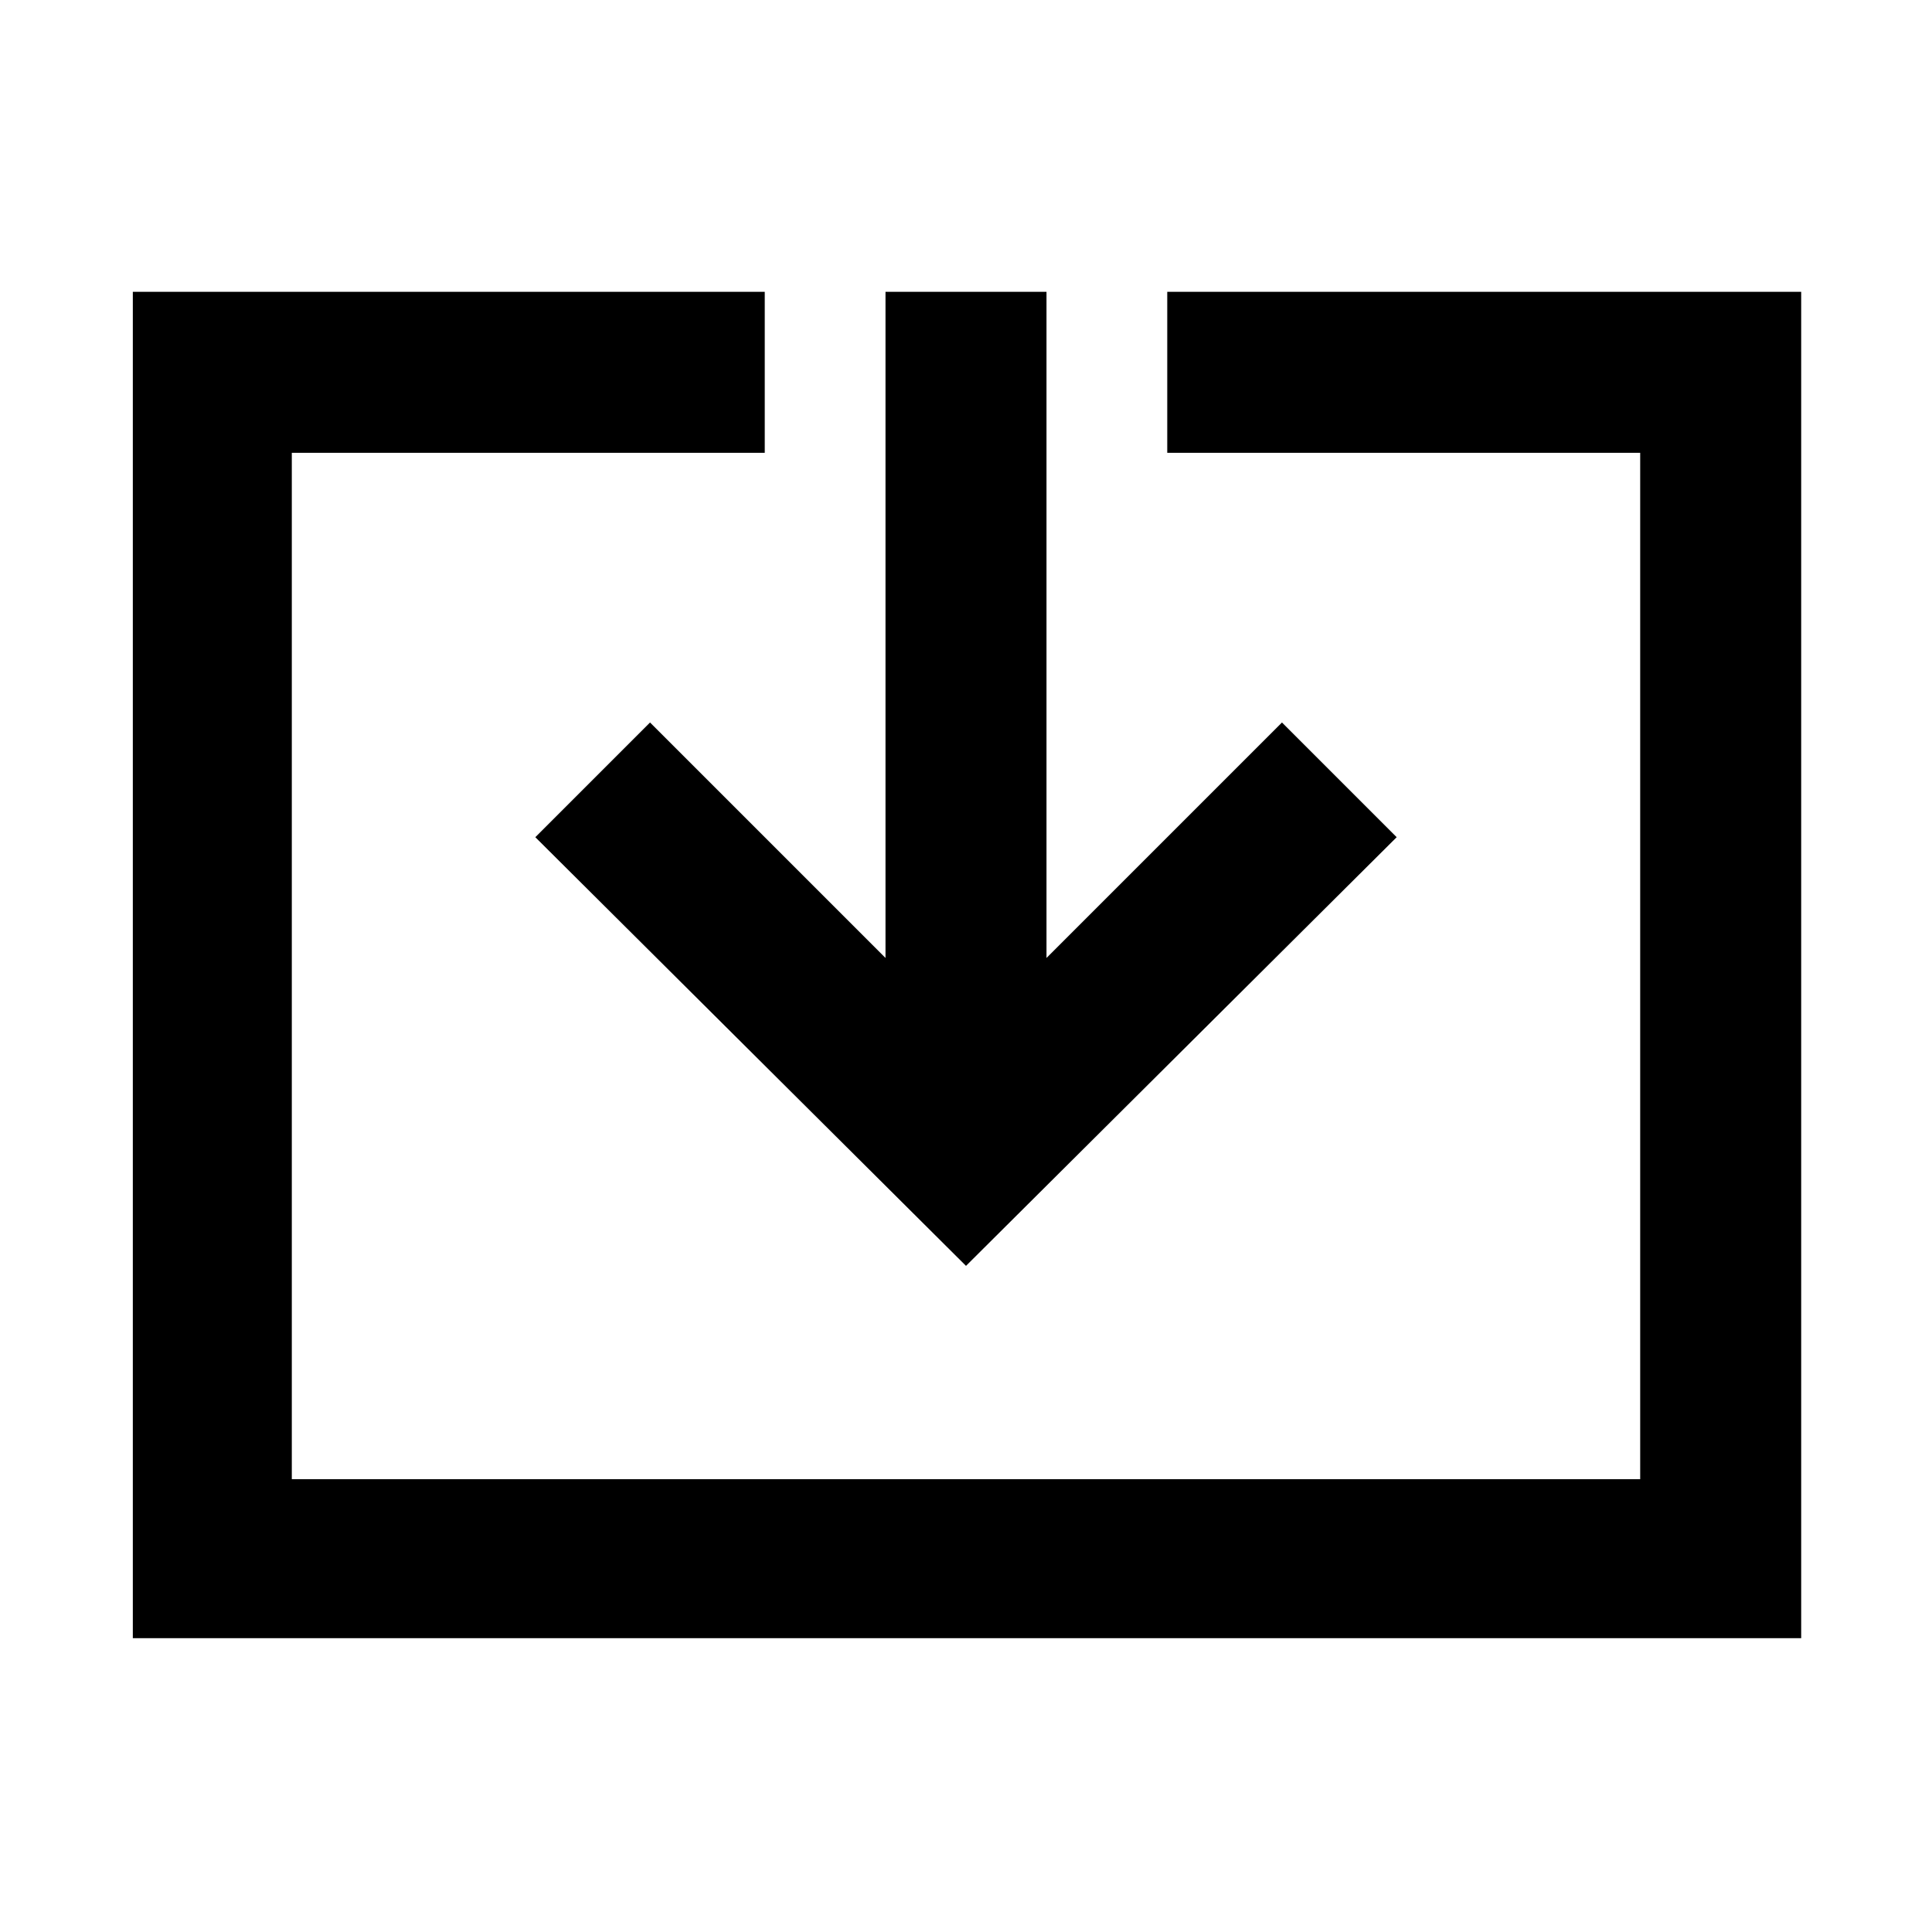 <svg xmlns="http://www.w3.org/2000/svg" width="48" height="48" viewBox="0 0 48 48"><path d="M3.3 40.7V7.25H19v4H7.25v25.5h33.5v-25.5H29v-4h15.75V40.7ZM24 31.45 13.3 20.8l2.85-2.85L22 23.8V7.25h4V23.8l5.85-5.85 2.85 2.85Z"/></svg>